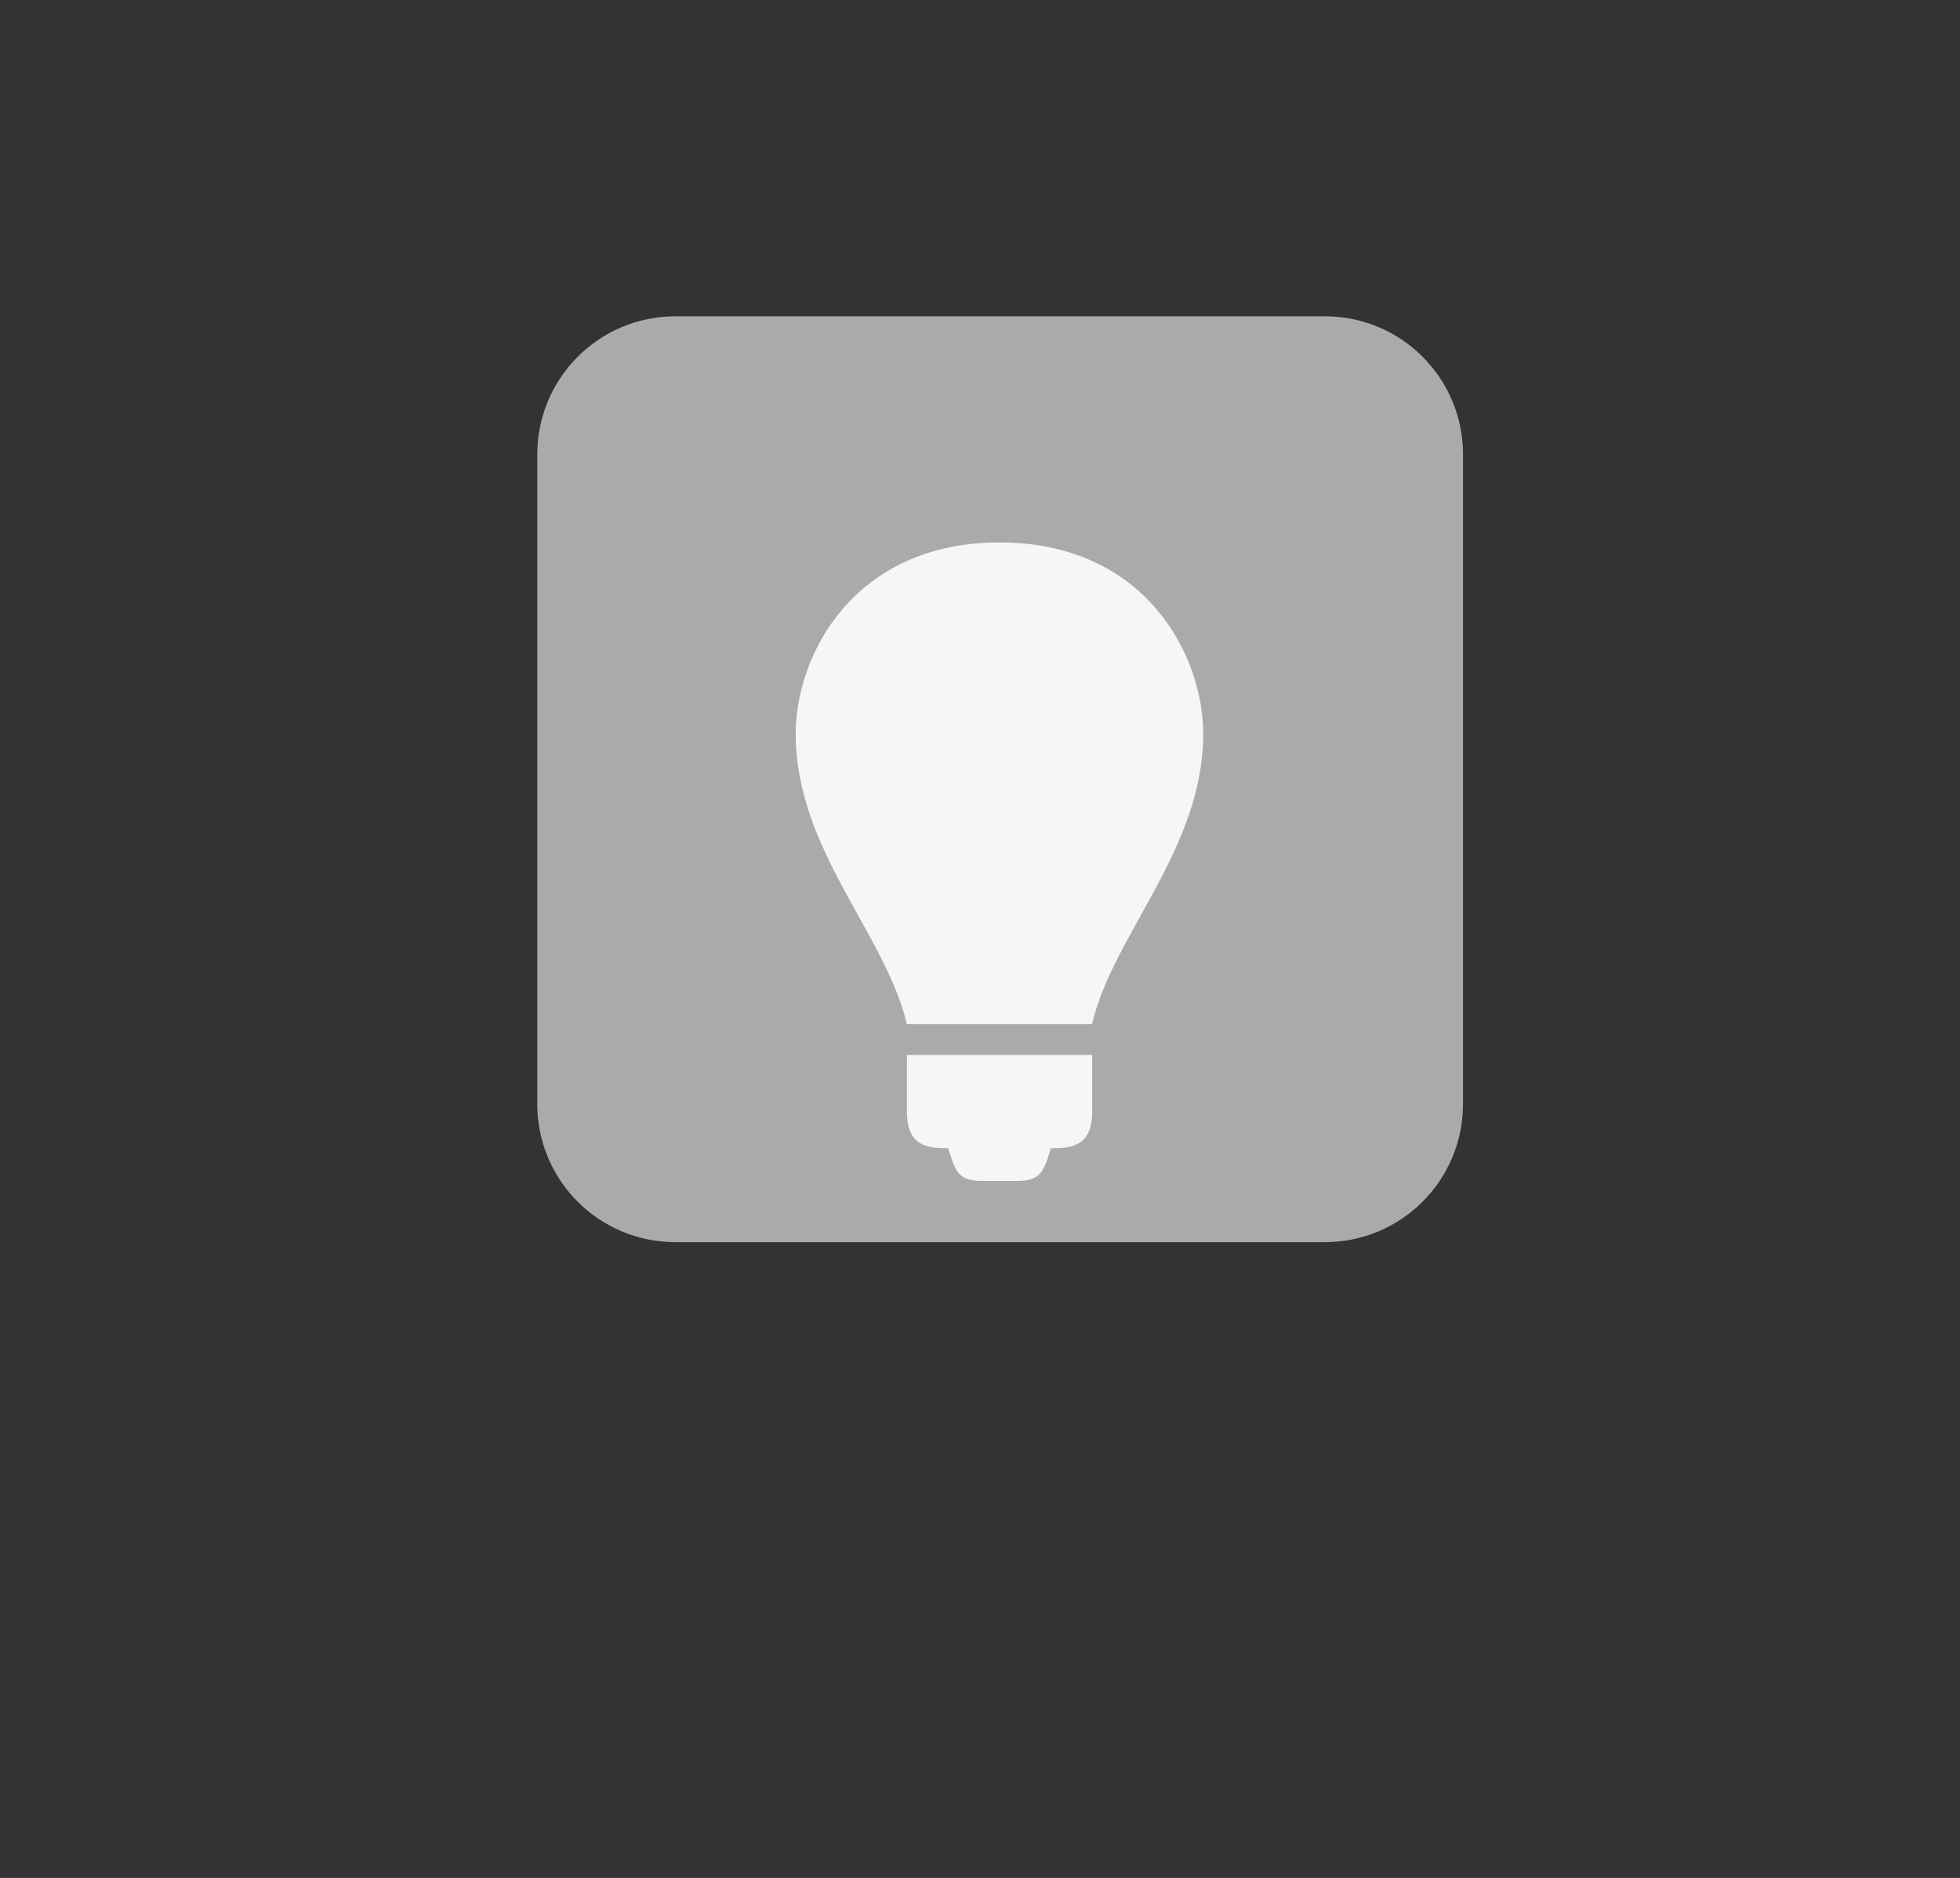 <?xml version="1.0" encoding="utf-8"?>
<!-- Generator: Adobe Illustrator 26.3.1, SVG Export Plug-In . SVG Version: 6.00 Build 0)  -->
<svg version="1.1" id="Layer_1" xmlns="http://www.w3.org/2000/svg" xmlns:xlink="http://www.w3.org/1999/xlink" x="0px" y="0px"
	 viewBox="0 0 2631.3 2520.7" style="enable-background:new 0 0 2631.3 2520.7;" xml:space="preserve">
<rect x="0" y="0" width="2631.3" height="2520.7" fill="#333333" stroke="none"/>
<style type="text/css">
	.st0{fill:#AAAAAA;}
	.st1{fill:#F6F6F6;}
</style>
<path class="st0" d="M1778.7,1667.3H906.6c-102.4,0-185.3-83-185.3-185.3V609.9c0-102.4,83-185.3,185.3-185.3h872.2
	c102.4,0,185.3,83,185.3,185.3V1482C1964,1584.4,1881.1,1667.3,1778.7,1667.3z"/>
<g>
	<path class="st1" d="M1341.8,728.1c-195.2,0-273.6,150.9-273.6,257c0,155,121.4,269.4,149.2,389.6h248.7
		c27.8-120.2,149.2-234.7,149.2-389.6C1615.4,879,1537.1,728.1,1341.8,728.1L1341.8,728.1z"/>
	<path class="st1" d="M1217.5,1491c0,36,14.2,50.2,50.2,50.2h5.1l4.9,14.8c7.5,22.5,16.7,29.1,40.4,29.1h47.6
		c23.7,0,32.9-6.6,40.4-29.1l4.9-14.8h5.1c36,0,50.2-14.2,50.2-50.2l0-75h-248.7L1217.5,1491z"/>
</g>
</svg>
